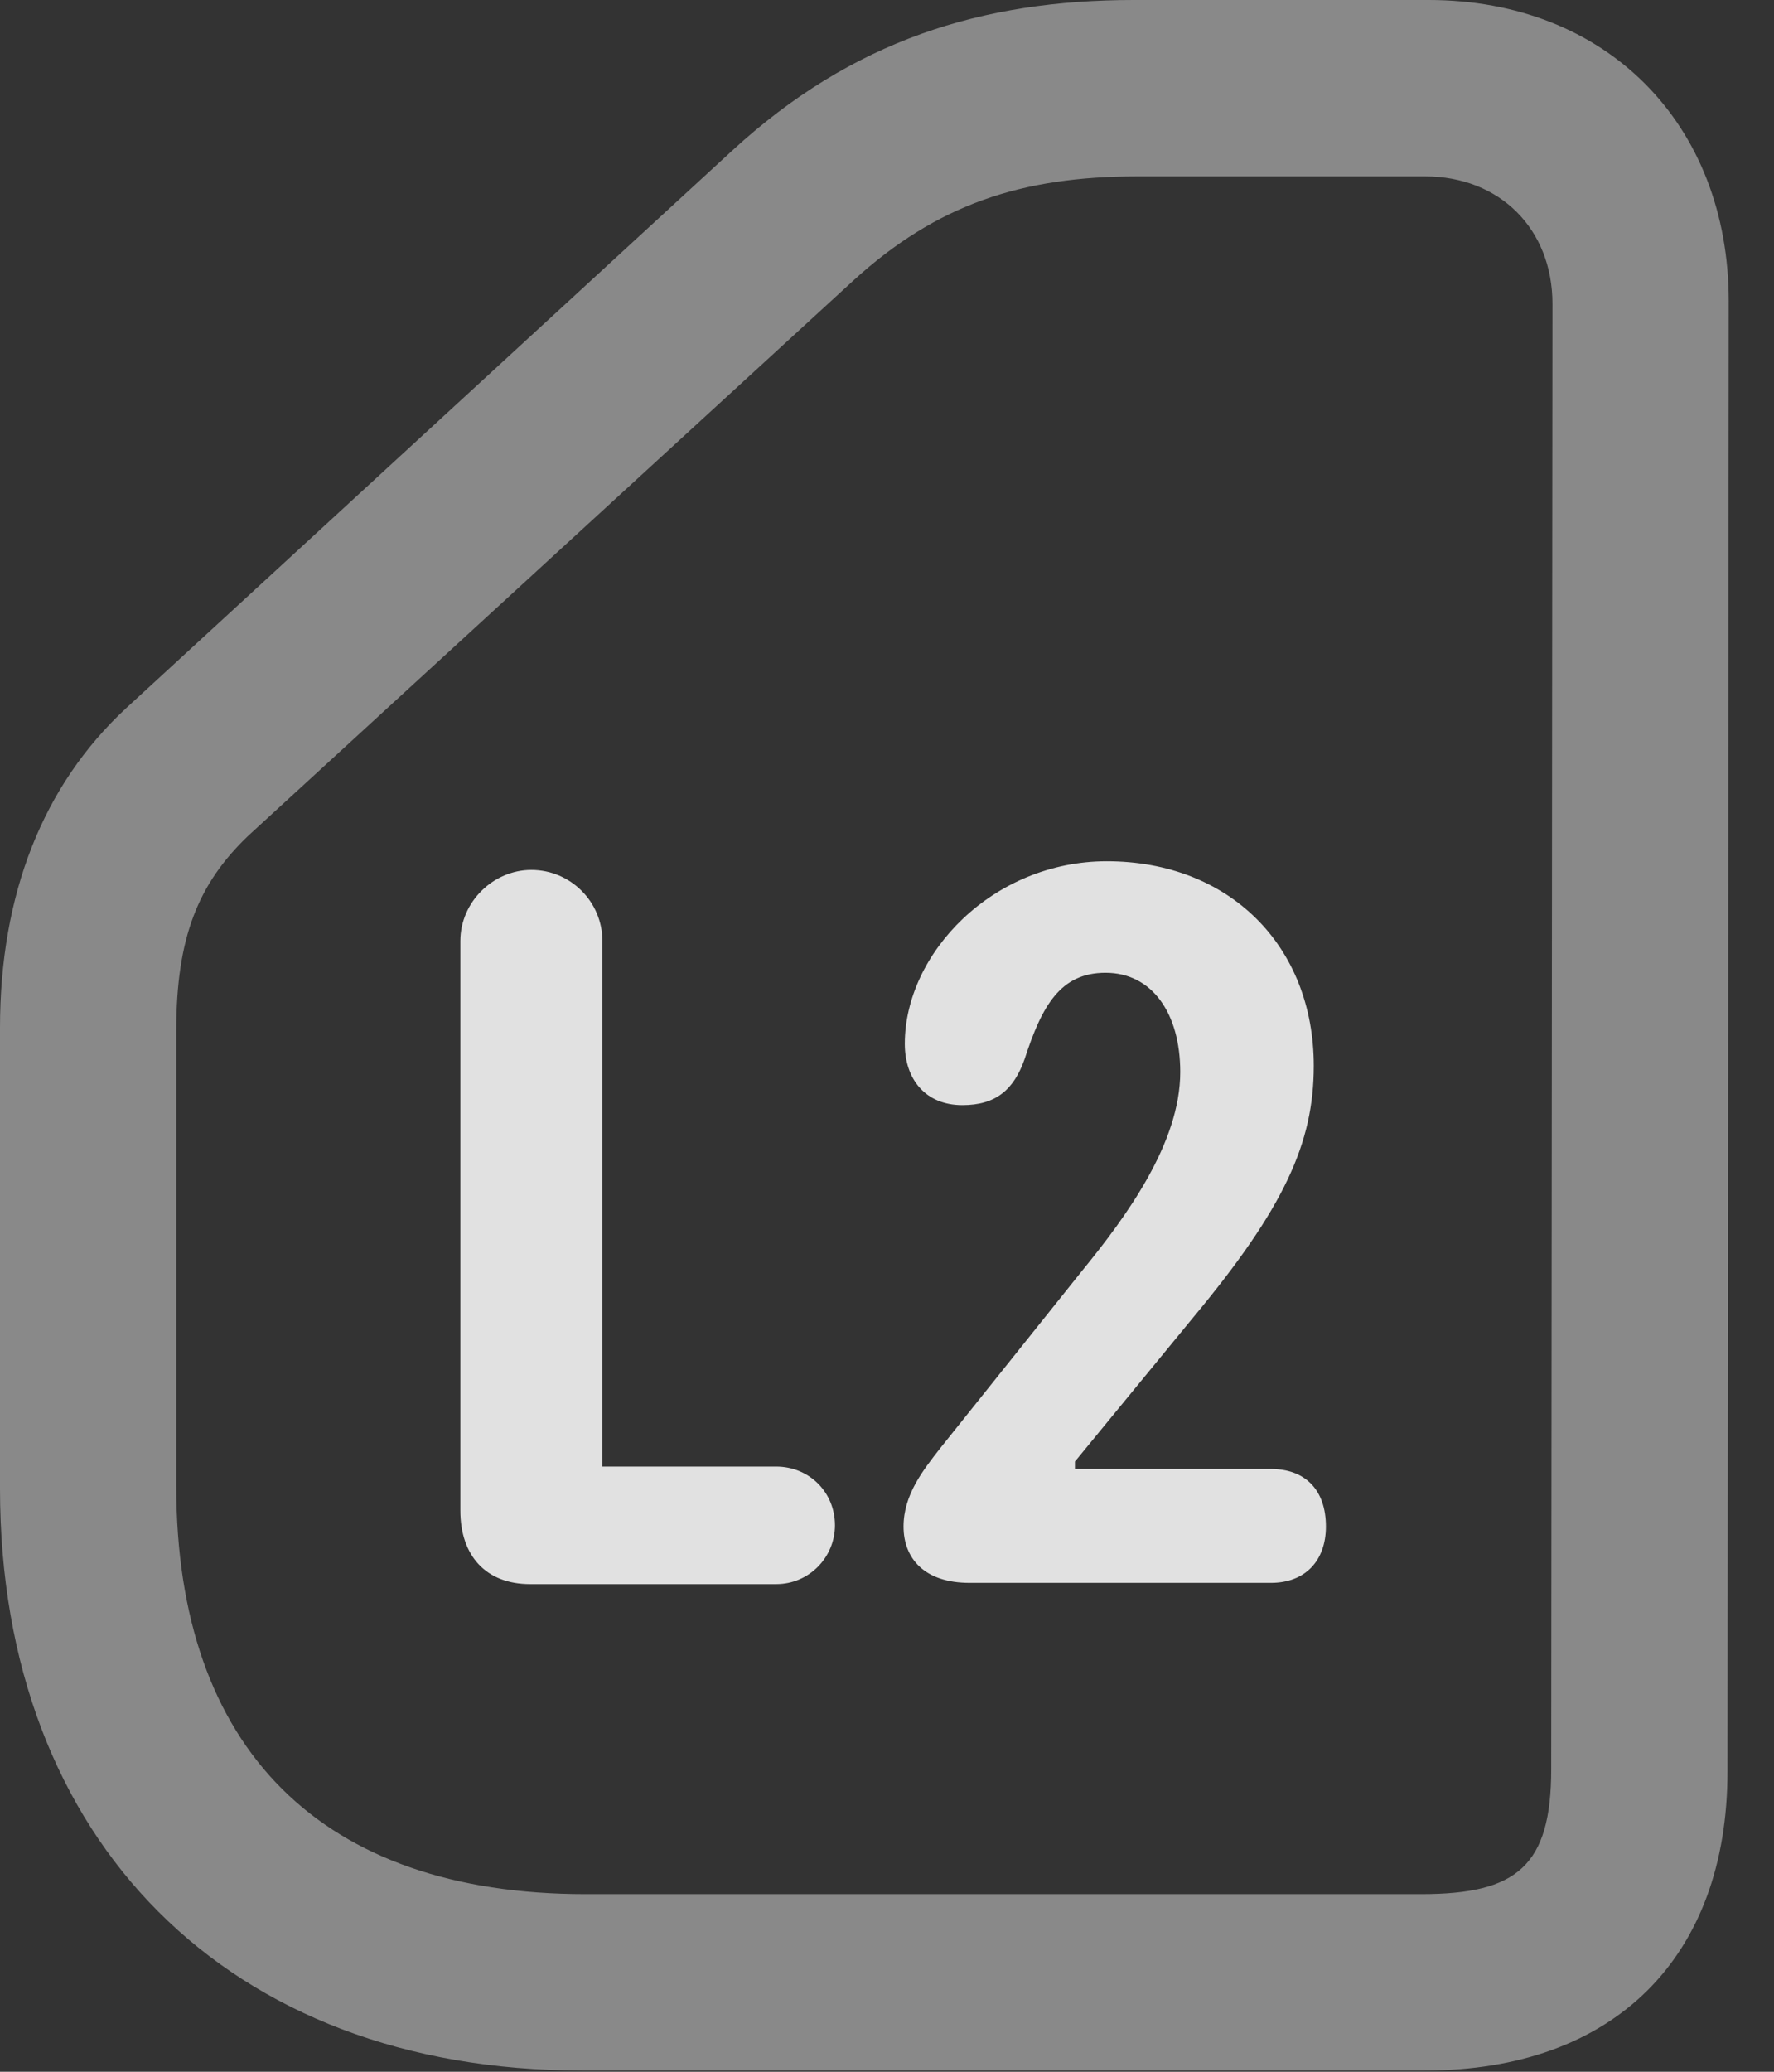 <?xml version="1.0" encoding="UTF-8"?>
<!--Generator: Apple Native CoreSVG 341-->
<!DOCTYPE svg
PUBLIC "-//W3C//DTD SVG 1.1//EN"
       "http://www.w3.org/Graphics/SVG/1.1/DTD/svg11.dtd">
<svg version="1.1" xmlns="http://www.w3.org/2000/svg" xmlns:xlink="http://www.w3.org/1999/xlink" viewBox="0 0 14.15 16.514">
 <rect x="0" y="0" width="14.15" height="16.514" fill="#333333" stroke="none"/>
 <g>
  <rect height="16.514" opacity="0" width="14.15" x="0" y="0"/>
  <path d="M4.639 16.504L11.367 16.504C12.871 16.504 13.779 15.605 13.779 14.121L13.789 2.402C13.789 0.986 12.812 0 11.396 0L9.043 0C7.832 0 6.797 0.322 5.84 1.201L1.006 5.645C0.342 6.26 0 7.129 0 8.193L0 11.865C0 14.678 1.826 16.504 4.639 16.504ZM4.668 15.098C2.568 15.098 1.406 13.945 1.406 11.846L1.406 8.213C1.406 7.471 1.582 7.041 1.982 6.66L6.807 2.236C7.471 1.631 8.145 1.406 9.072 1.406L11.367 1.406C11.963 1.406 12.383 1.826 12.383 2.422L12.373 14.102C12.373 14.873 12.1 15.098 11.338 15.098Z" fill="white" fill-opacity="0.425"/>
  <path d="M4.229 12.627L6.191 12.627C6.455 12.627 6.66 12.412 6.66 12.158C6.66 11.895 6.455 11.69 6.191 11.69L4.805 11.69L4.805 7.5C4.805 7.188 4.551 6.934 4.238 6.934C3.936 6.934 3.672 7.188 3.672 7.5L3.672 12.041C3.672 12.402 3.877 12.627 4.229 12.627ZM7.734 12.617L10.137 12.617C10.41 12.617 10.576 12.441 10.576 12.168C10.576 11.875 10.41 11.709 10.137 11.709L8.574 11.709L8.574 11.65L9.512 10.508C10.244 9.629 10.479 9.111 10.479 8.496C10.479 7.539 9.805 6.865 8.828 6.865C7.92 6.865 7.217 7.598 7.217 8.32C7.217 8.604 7.383 8.809 7.676 8.809C7.939 8.809 8.086 8.691 8.174 8.438C8.311 8.018 8.457 7.754 8.818 7.754C9.189 7.754 9.414 8.076 9.414 8.545C9.414 9.111 8.984 9.697 8.633 10.127L7.5 11.543C7.363 11.719 7.207 11.914 7.207 12.168C7.207 12.422 7.373 12.617 7.734 12.617Z" fill="white" fill-opacity="0.85"/>
 </g>
</svg>
